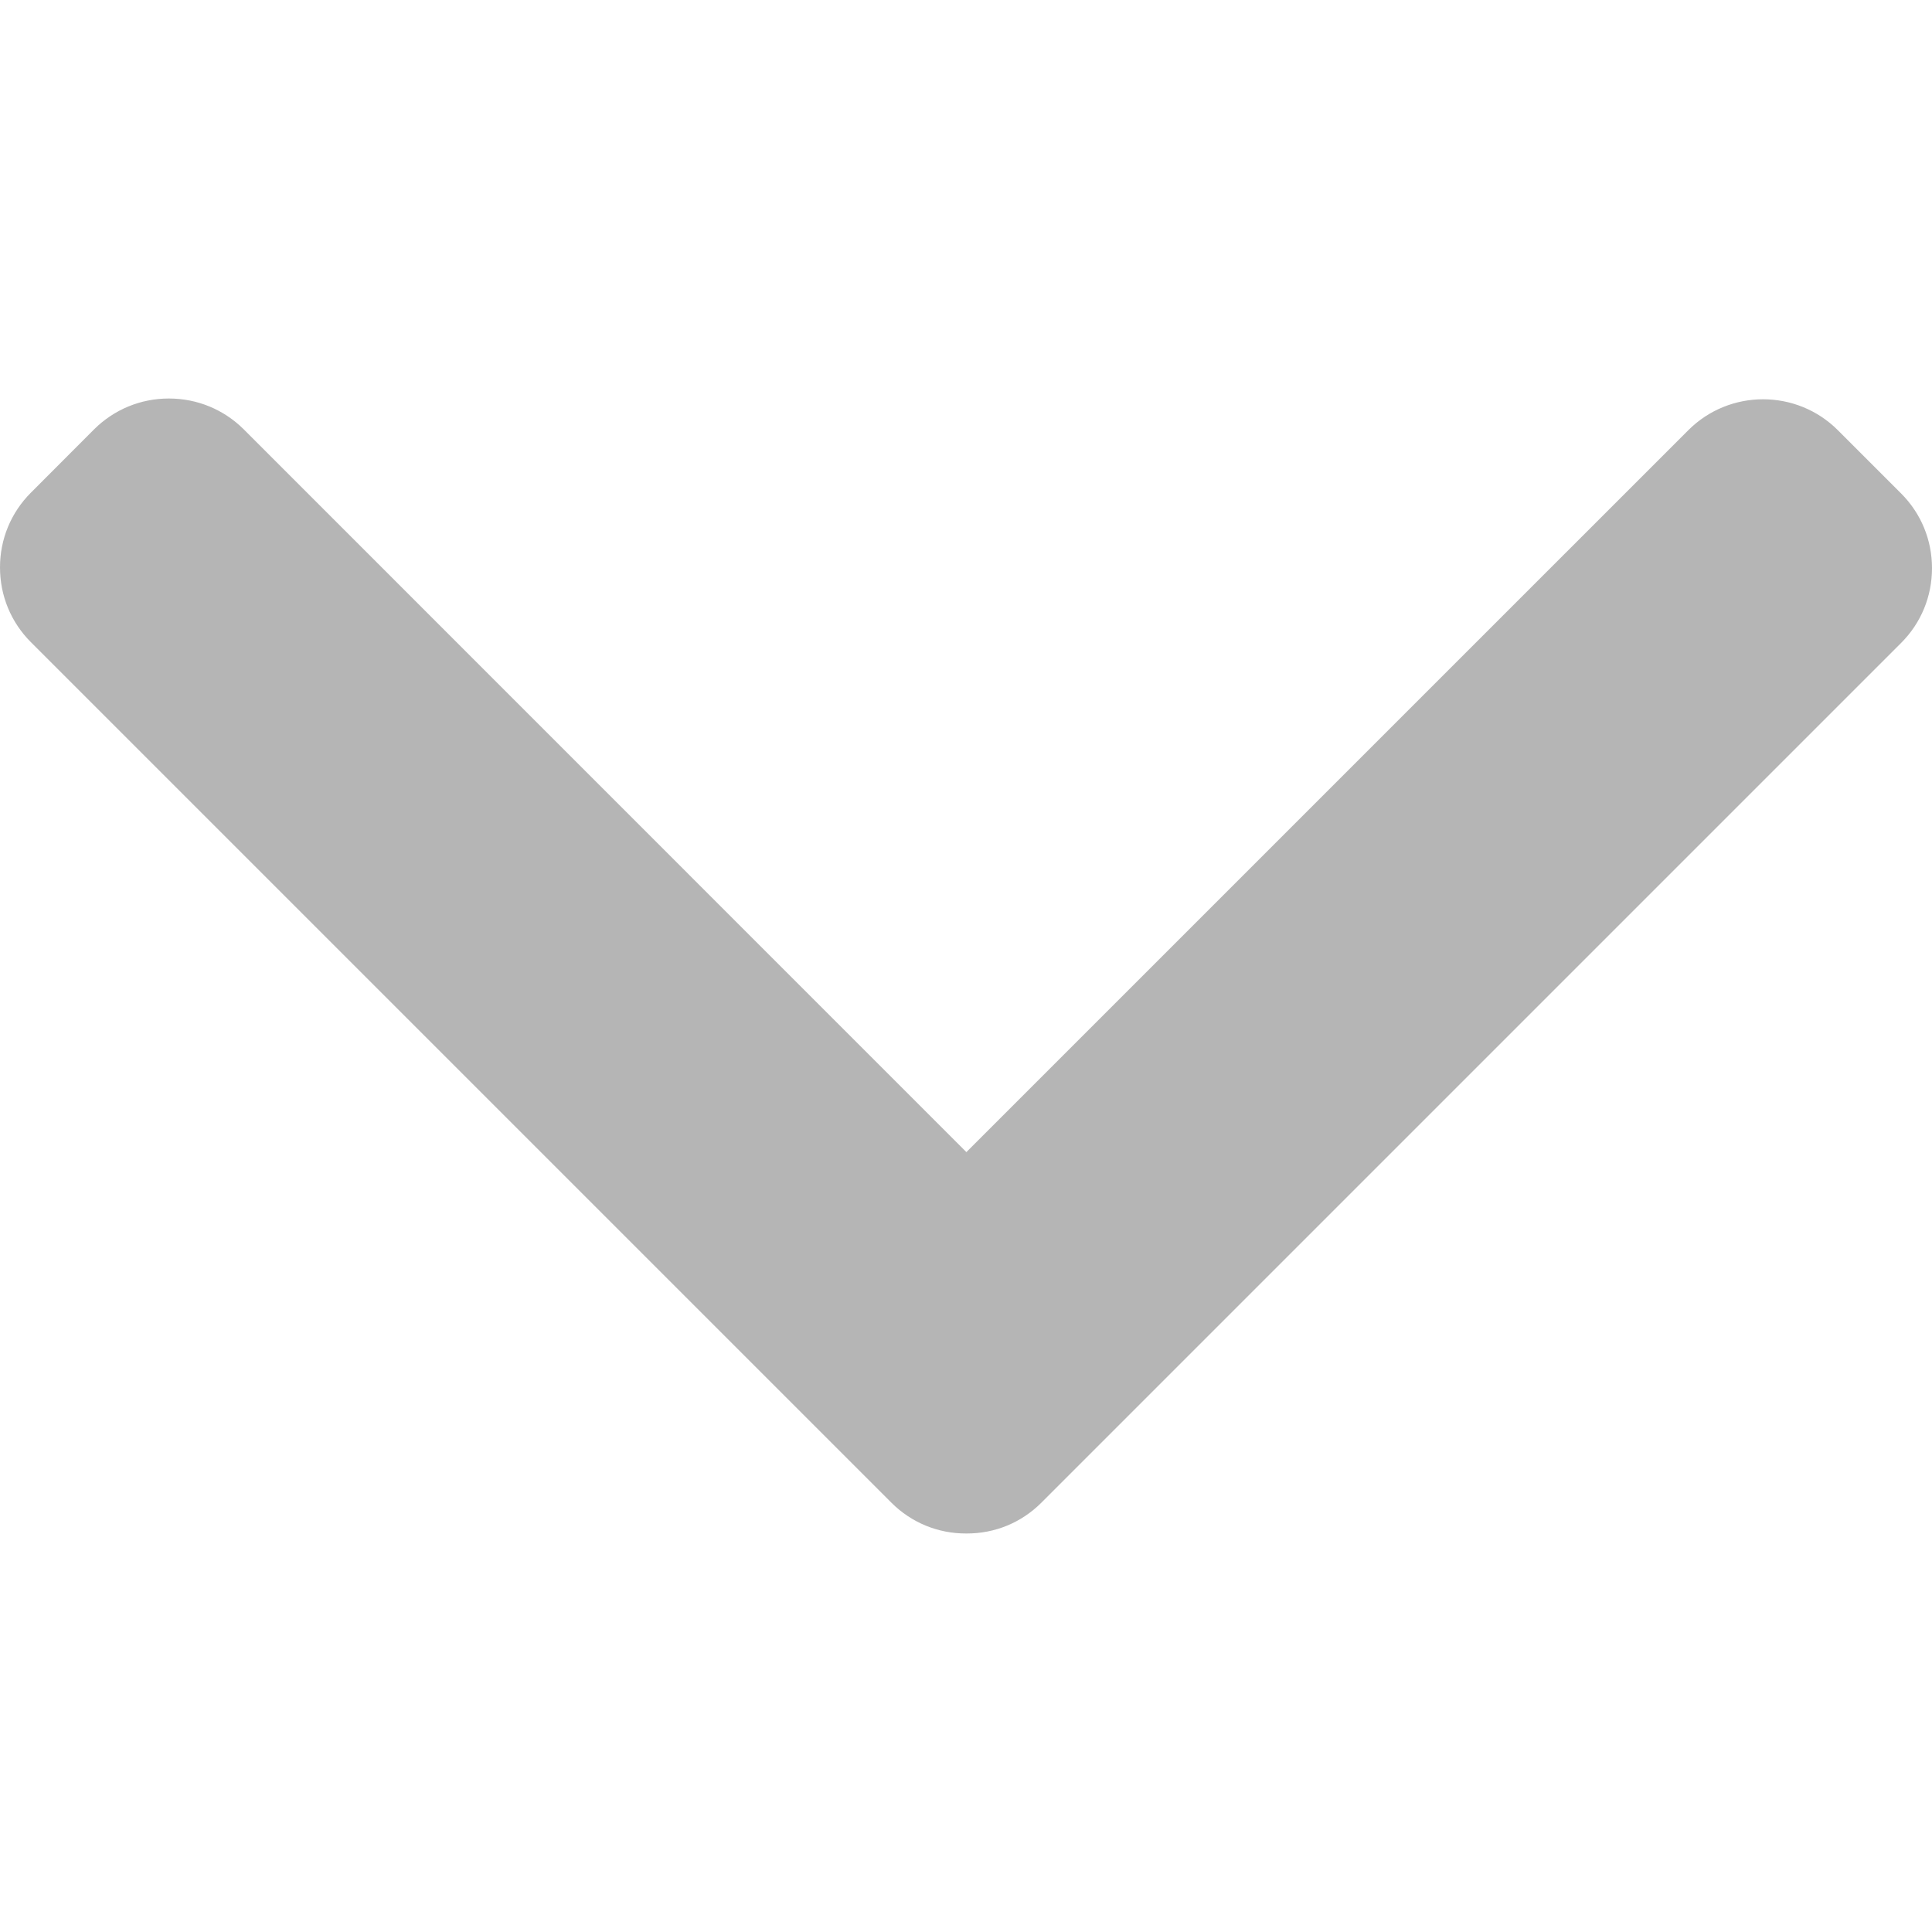 <svg width="15" height="15" viewBox="0 0 15 15" fill="none" xmlns="http://www.w3.org/2000/svg">
<path d="M8.085 11.667L14.76 4.992C14.915 4.837 15 4.631 15 4.411C15 4.192 14.915 3.986 14.76 3.831L14.269 3.34C13.949 3.02 13.428 3.02 13.108 3.34L7.503 8.945L1.892 3.333C1.737 3.179 1.531 3.094 1.311 3.094C1.092 3.094 0.886 3.179 0.731 3.333L0.24 3.825C0.085 3.98 0 4.186 0 4.405C0 4.625 0.085 4.831 0.24 4.986L6.921 11.667C7.076 11.822 7.283 11.907 7.503 11.906C7.724 11.907 7.93 11.822 8.085 11.667Z" fill="#B5B5B5"/>
</svg>

